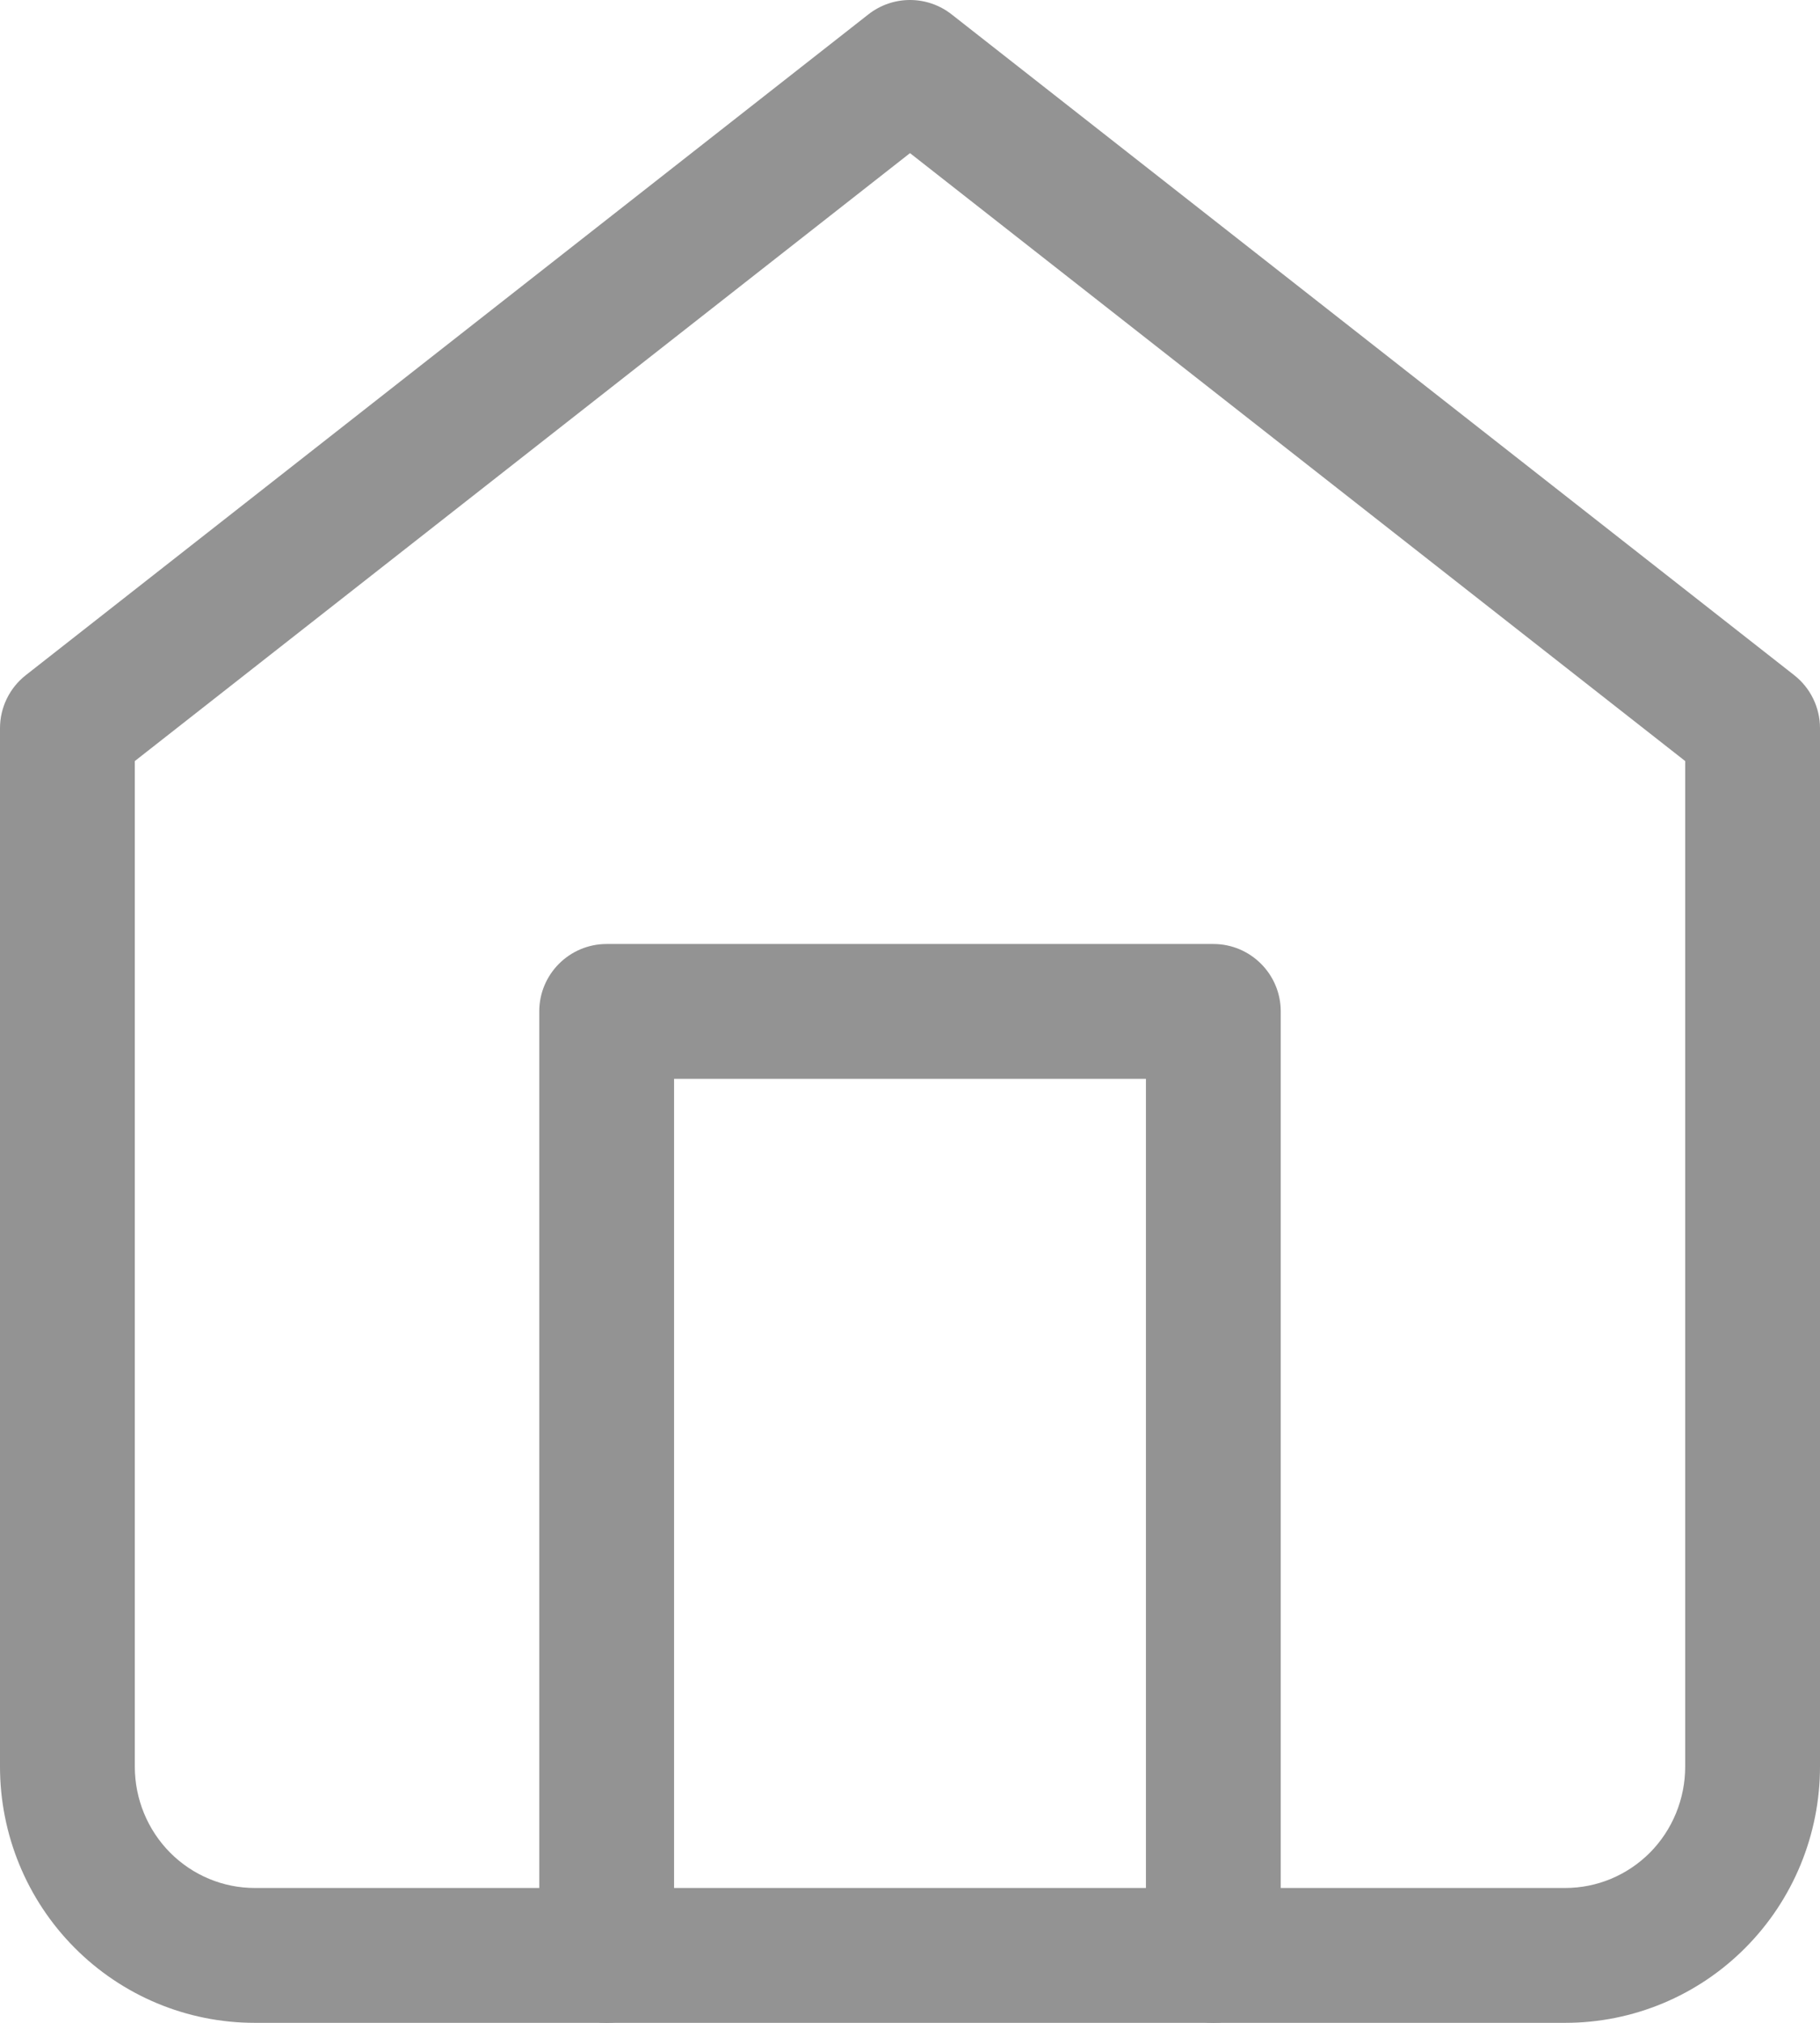 <svg width="27" height="30" viewBox="0 0 27 30" fill="none" xmlns="http://www.w3.org/2000/svg">
<path fill-rule="evenodd" clip-rule="evenodd" d="M12.883 0.213C13.245 -0.071 13.755 -0.071 14.117 0.213L26.617 10.013C26.859 10.203 27 10.493 27 10.8V26.2C27 27.205 26.604 28.171 25.896 28.884C25.189 29.598 24.227 30 23.222 30H3.778C2.773 30 1.812 29.598 1.104 28.884C0.396 28.171 0 27.205 0 26.2V10.8C0 10.493 0.141 10.203 0.383 10.013L12.883 0.213ZM2 11.287V26.2C2 26.68 2.189 27.139 2.524 27.476C2.858 27.812 3.309 28 3.778 28H23.222C23.691 28 24.142 27.812 24.477 27.476C24.811 27.139 25 26.68 25 26.2V11.287L13.5 2.271L2 11.287Z" fill="#939393"/>
<path fill-rule="evenodd" clip-rule="evenodd" d="M8 15C8 14.448 8.448 14 9 14H18C18.552 14 19 14.448 19 15V29C19 29.552 18.552 30 18 30C17.448 30 17 29.552 17 29V16H10V29C10 29.552 9.552 30 9 30C8.448 30 8 29.552 8 29V15Z" fill="#939393"/>
</svg>
